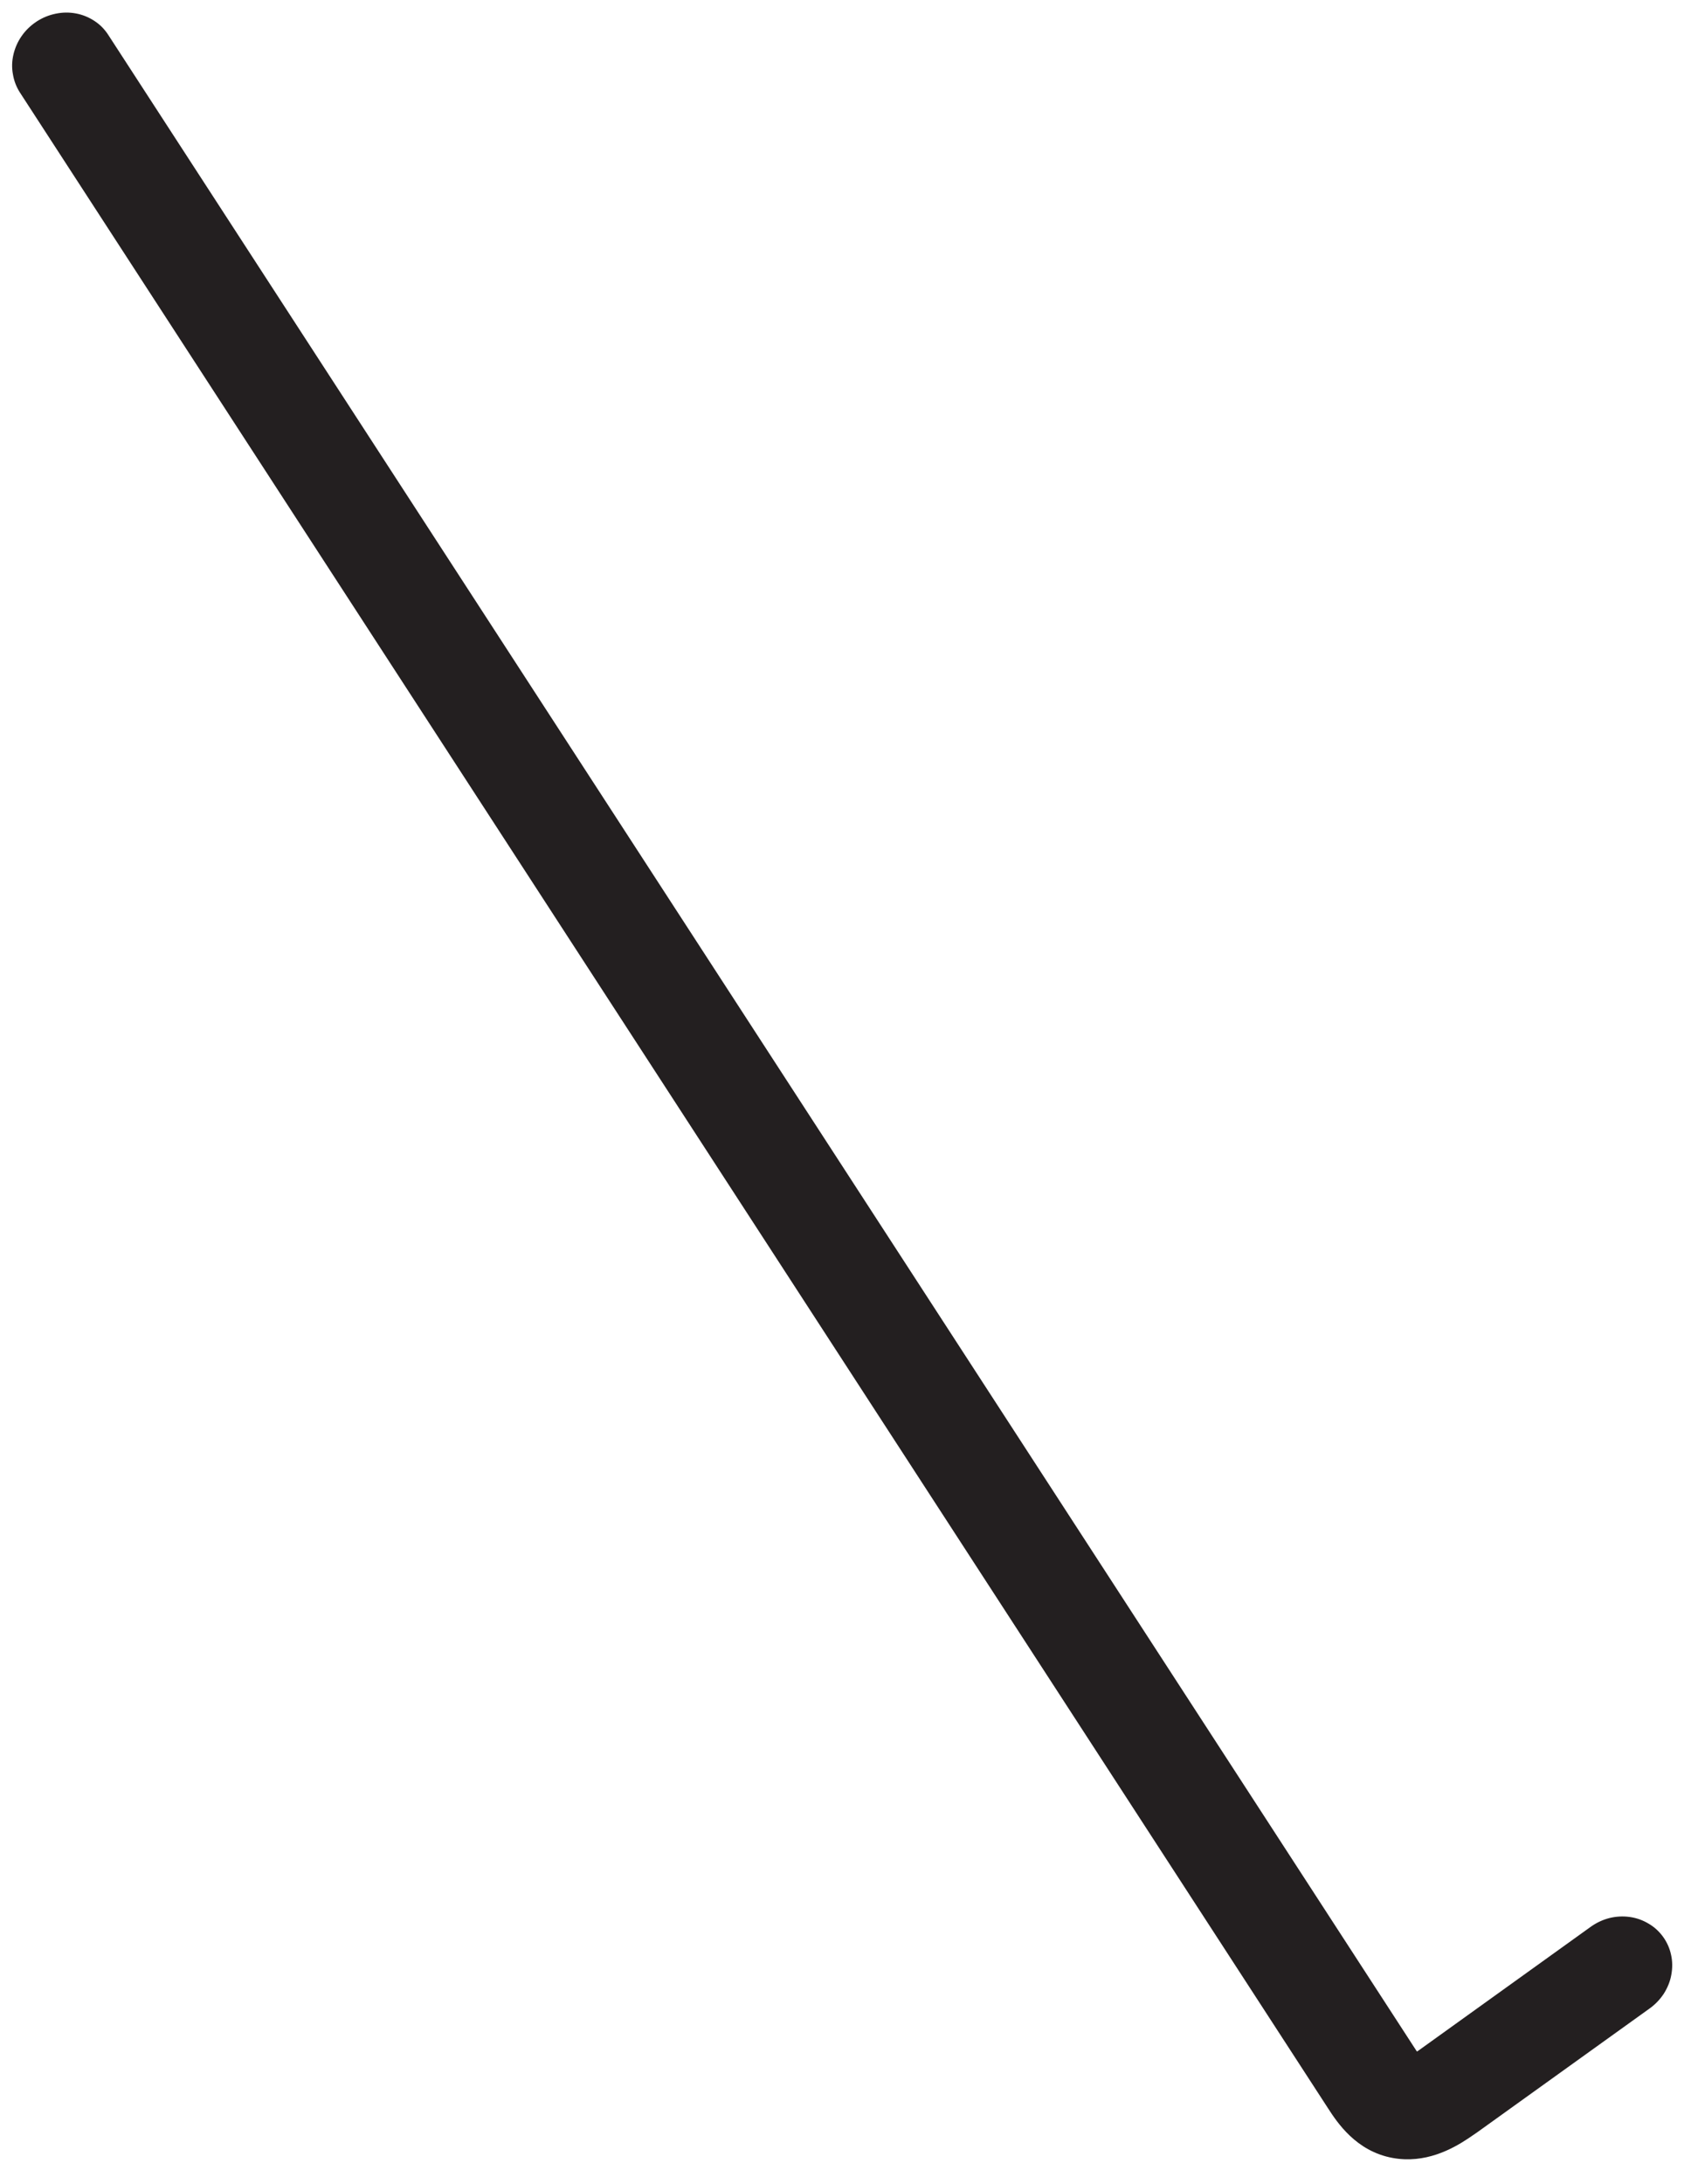 <svg width="49" height="63" viewBox="0 0 49 63" fill="none" xmlns="http://www.w3.org/2000/svg">
<path d="M42.379 61.674C41.898 61.996 41.119 62.413 40.189 62.243C39.128 62.05 38.583 61.211 38.322 60.808L0.575 2.669C0.472 2.508 0.404 2.332 0.373 2.143C0.337 1.953 0.343 1.763 0.388 1.571C0.432 1.383 0.511 1.203 0.623 1.042C0.737 0.878 0.878 0.741 1.044 0.63L1.061 0.618C1.229 0.51 1.411 0.435 1.608 0.395C1.805 0.354 1.998 0.352 2.192 0.388C2.387 0.425 2.563 0.497 2.727 0.605C2.889 0.711 3.02 0.845 3.125 1.008L40.871 59.147L40.89 59.174L40.936 59.144L45.904 55.576C46.07 55.458 46.246 55.375 46.441 55.324C46.637 55.276 46.832 55.265 47.028 55.292C47.224 55.319 47.405 55.384 47.571 55.483C47.739 55.58 47.879 55.709 47.993 55.866C48.104 56.021 48.183 56.194 48.223 56.385C48.265 56.571 48.266 56.764 48.23 56.959C48.197 57.151 48.122 57.331 48.016 57.501C47.905 57.67 47.769 57.813 47.606 57.93L42.635 61.499C42.56 61.549 42.476 61.609 42.379 61.674Z" fill="#231F20"/>
</svg>
